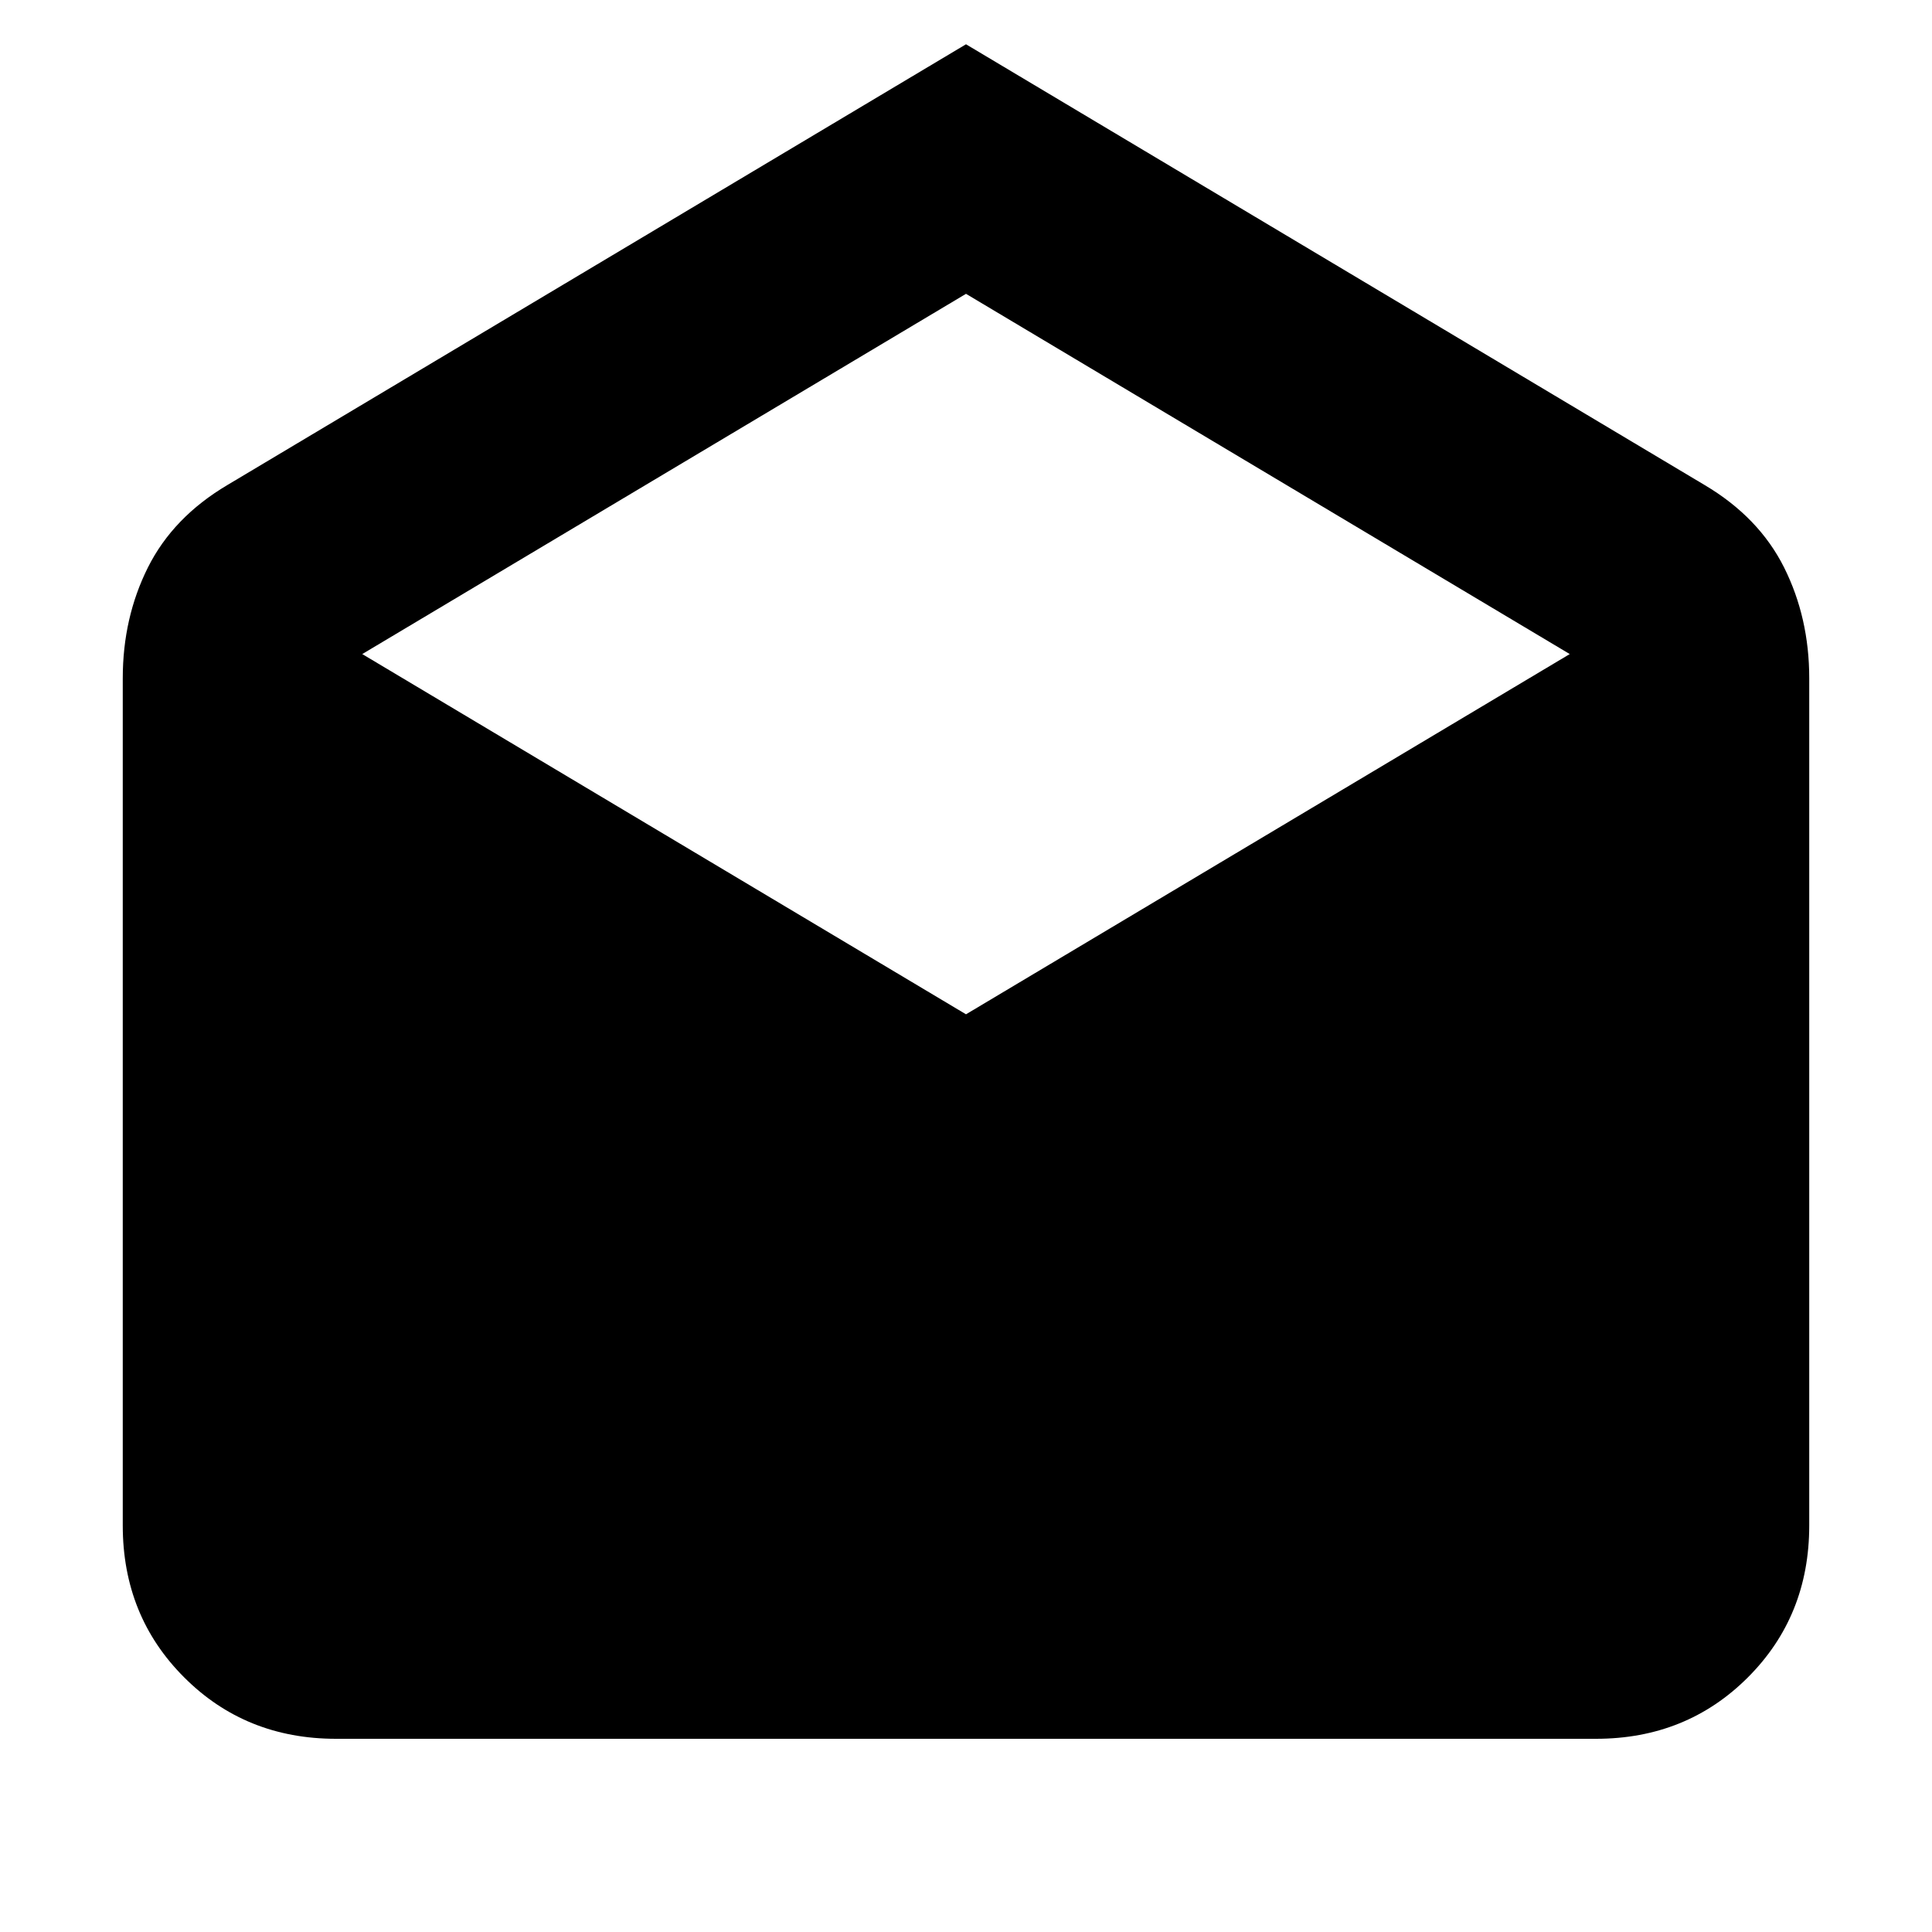 <svg xmlns="http://www.w3.org/2000/svg" height="24" width="24"><path d="m12 .55 9.175 5.475q.675.4.988 1.025.312.625.312 1.375V18.95q0 1.125-.762 1.887-.763.763-1.888.763H4.175q-1.125 0-1.887-.763-.763-.762-.763-1.887V8.425q0-.75.312-1.375.313-.625.988-1.025Zm0 12.05 7.5-4.475L12 3.65 4.5 8.125Z"/></svg>
